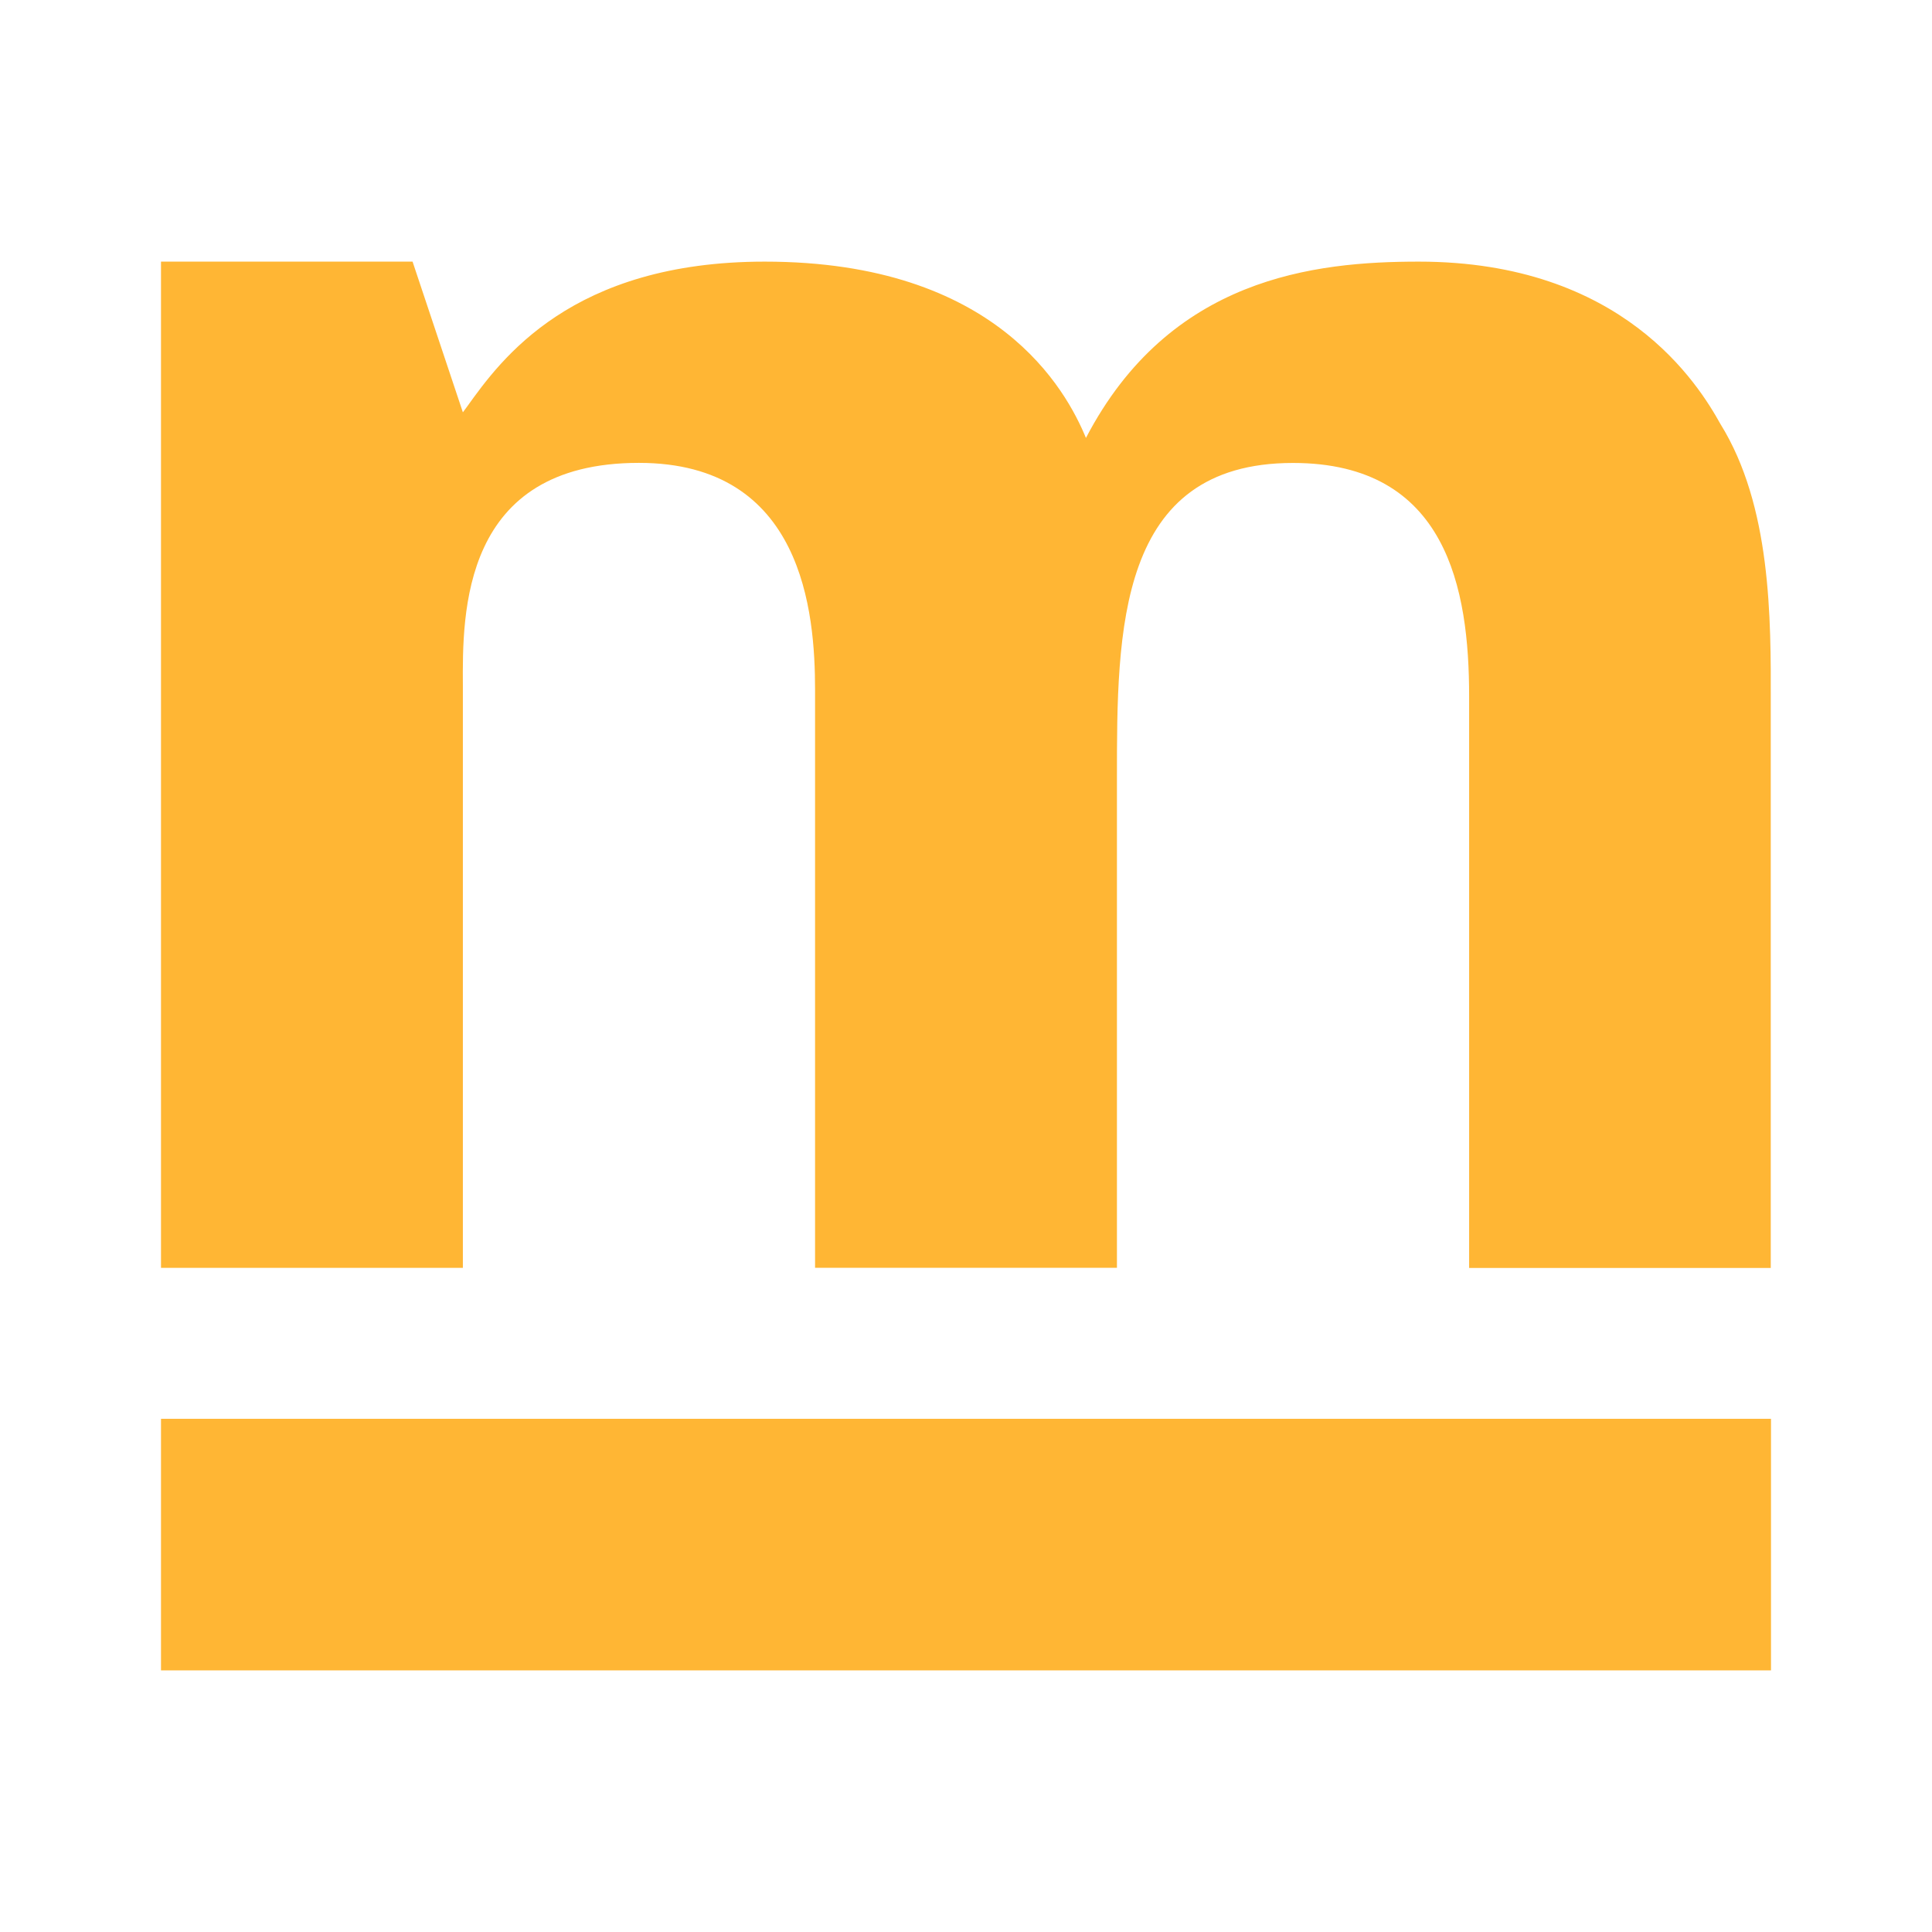 <svg xmlns="http://www.w3.org/2000/svg" width="24" height="24" fill="none" viewBox="0 0 24 24">
    <path fill="#FFB634" d="M5.125 3.25H2v12.5h3.75V8.524C5.744 7.62 5.731 5.75 7.937 5.75c2.04 0 2.188 1.859 2.188 2.819v7.18h3.75V9.667c0-1.831 0-3.916 2.187-3.916 1.915 0 2.188 1.569 2.188 2.898v7.102h3.747V8.736c.003-1.063.006-2.45-.624-3.467-.274-.492-1.211-2.019-3.748-2.019-1.294 0-3.096.196-4.135 2.19-.244-.59-1.104-2.19-3.99-2.19-2.401 0-3.276 1.214-3.694 1.796l-.056.076zM22 17.625H2v3.125h20z"/>
</svg>
